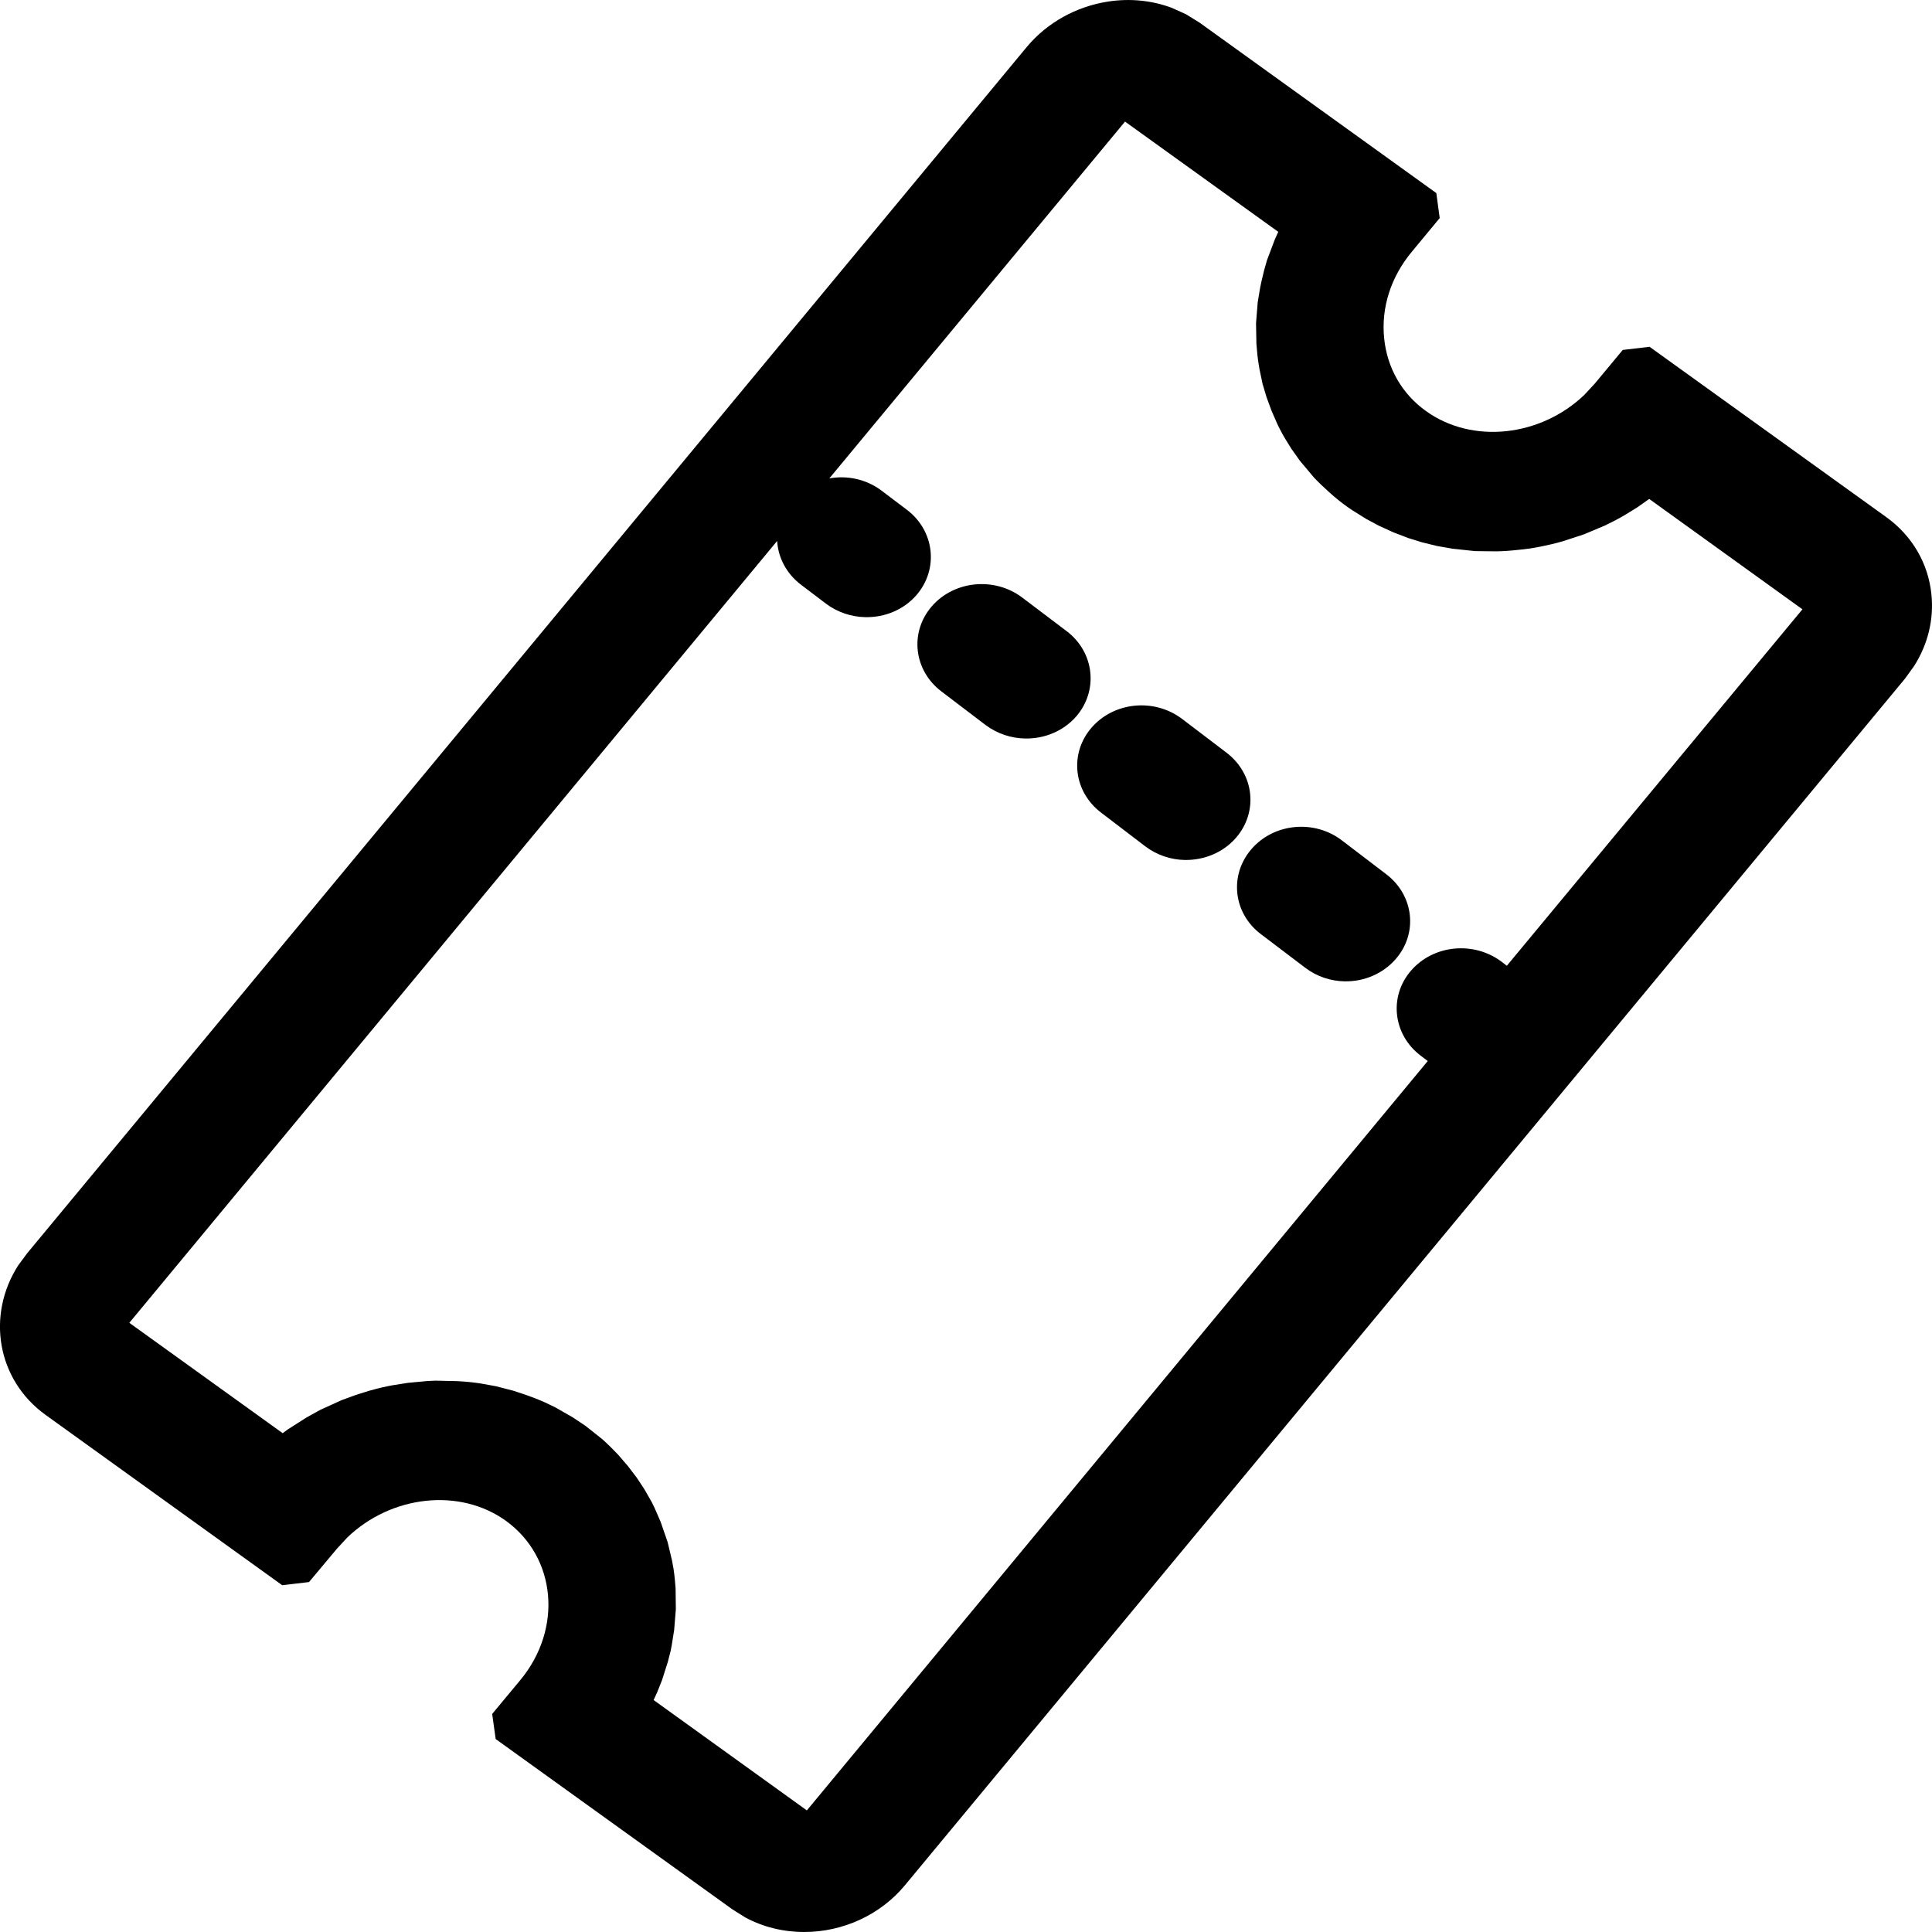 <svg xmlns="http://www.w3.org/2000/svg" viewBox="0 0 16 16">
  <path d="M9.702,0.064 L9.822,0.118 L9.935,0.188 L11.895,1.599 L11.923,1.806 L11.692,2.085 C11.518,2.294 11.437,2.549 11.463,2.802 C11.488,3.049 11.611,3.262 11.809,3.404 C12.193,3.68 12.758,3.618 13.122,3.269 L13.208,3.176 L13.439,2.898 L13.661,2.872 L15.622,4.283 C15.836,4.437 15.969,4.666 15.995,4.921 C16.017,5.129 15.966,5.337 15.851,5.517 L15.775,5.622 L7.495,15.612 C7.291,15.859 6.98,16 6.66,16 C6.487,16 6.32,15.959 6.173,15.88 L6.066,15.813 L4.105,14.402 L4.076,14.194 L4.308,13.915 C4.663,13.487 4.606,12.896 4.19,12.595 C3.807,12.319 3.241,12.383 2.877,12.732 L2.791,12.825 L2.559,13.102 L2.337,13.128 L0.378,11.718 C-0.026,11.427 -0.114,10.892 0.151,10.479 L0.225,10.379 L8.505,0.387 C8.673,0.187 8.912,0.054 9.176,0.013 C9.357,-0.015 9.537,0.003 9.702,0.064 Z M9.317,1.007 L6.868,3.962 C7.016,3.935 7.176,3.968 7.303,4.065 L7.512,4.223 C7.74,4.397 7.775,4.712 7.591,4.927 C7.484,5.051 7.326,5.114 7.167,5.111 C7.053,5.109 6.937,5.072 6.84,4.999 L6.633,4.842 C6.511,4.749 6.444,4.616 6.436,4.48 L1.071,10.955 L2.341,11.869 L2.383,11.838 L2.54,11.738 L2.654,11.675 L2.828,11.596 L2.948,11.552 L3.06,11.517 C3.132,11.497 3.187,11.484 3.246,11.473 L3.379,11.452 L3.541,11.437 L3.607,11.434 L3.784,11.438 C3.85,11.441 3.901,11.446 3.973,11.456 L4.106,11.48 L4.25,11.517 L4.332,11.544 C4.402,11.568 4.454,11.588 4.513,11.614 L4.602,11.657 L4.745,11.739 L4.847,11.807 L4.987,11.918 C5.037,11.963 5.076,12.002 5.118,12.046 L5.199,12.14 L5.273,12.237 L5.335,12.331 L5.397,12.439 C5.405,12.456 5.413,12.471 5.421,12.488 L5.471,12.603 L5.529,12.771 L5.565,12.922 L5.578,12.993 C5.586,13.046 5.591,13.099 5.595,13.154 L5.597,13.328 L5.583,13.5 L5.563,13.625 C5.56,13.641 5.557,13.657 5.554,13.672 L5.531,13.762 L5.483,13.913 L5.442,14.016 L5.413,14.079 L6.682,14.993 L11.824,8.787 L11.766,8.743 C11.536,8.569 11.5,8.253 11.685,8.039 C11.87,7.824 12.205,7.791 12.436,7.965 L12.479,7.998 L14.927,5.046 L13.658,4.132 L13.559,4.202 L13.46,4.263 C13.398,4.299 13.35,4.324 13.294,4.351 L13.118,4.425 L12.941,4.483 C12.874,4.502 12.822,4.514 12.757,4.527 C12.686,4.541 12.627,4.549 12.57,4.554 C12.508,4.561 12.451,4.565 12.392,4.566 L12.215,4.564 L12.028,4.544 L11.898,4.521 L11.776,4.491 L11.663,4.456 L11.538,4.408 L11.418,4.353 L11.315,4.298 L11.203,4.228 C11.187,4.217 11.171,4.207 11.156,4.196 C11.108,4.162 11.061,4.124 11.013,4.081 C10.963,4.036 10.924,3.999 10.882,3.955 L10.766,3.817 L10.695,3.717 C10.685,3.702 10.676,3.687 10.667,3.672 C10.63,3.614 10.605,3.567 10.579,3.513 L10.53,3.401 L10.489,3.289 L10.456,3.179 L10.431,3.06 L10.423,3.012 C10.415,2.962 10.41,2.912 10.405,2.847 L10.402,2.676 L10.416,2.502 L10.436,2.382 L10.447,2.33 C10.462,2.262 10.475,2.213 10.493,2.154 L10.558,1.982 L10.586,1.92 L9.317,1.007 Z M11.112,6.959 L11.479,7.239 C11.709,7.413 11.745,7.727 11.56,7.941 C11.452,8.066 11.294,8.13 11.135,8.127 C11.021,8.125 10.906,8.088 10.81,8.015 L10.442,7.736 C10.213,7.563 10.178,7.248 10.363,7.033 C10.547,6.818 10.882,6.784 11.112,6.959 Z M9.79,5.954 L10.157,6.233 C10.387,6.408 10.422,6.722 10.237,6.937 C10.13,7.061 9.972,7.124 9.813,7.122 C9.698,7.12 9.583,7.083 9.486,7.01 L9.119,6.73 C8.89,6.556 8.854,6.242 9.039,6.027 C9.225,5.812 9.559,5.779 9.79,5.954 Z M8.466,4.949 L8.835,5.228 C9.063,5.402 9.098,5.717 8.914,5.932 C8.806,6.056 8.648,6.119 8.49,6.116 C8.375,6.114 8.26,6.077 8.163,6.005 L7.795,5.725 C7.567,5.551 7.531,5.237 7.716,5.022 C7.901,4.808 8.236,4.775 8.466,4.949 Z" />
</svg>

